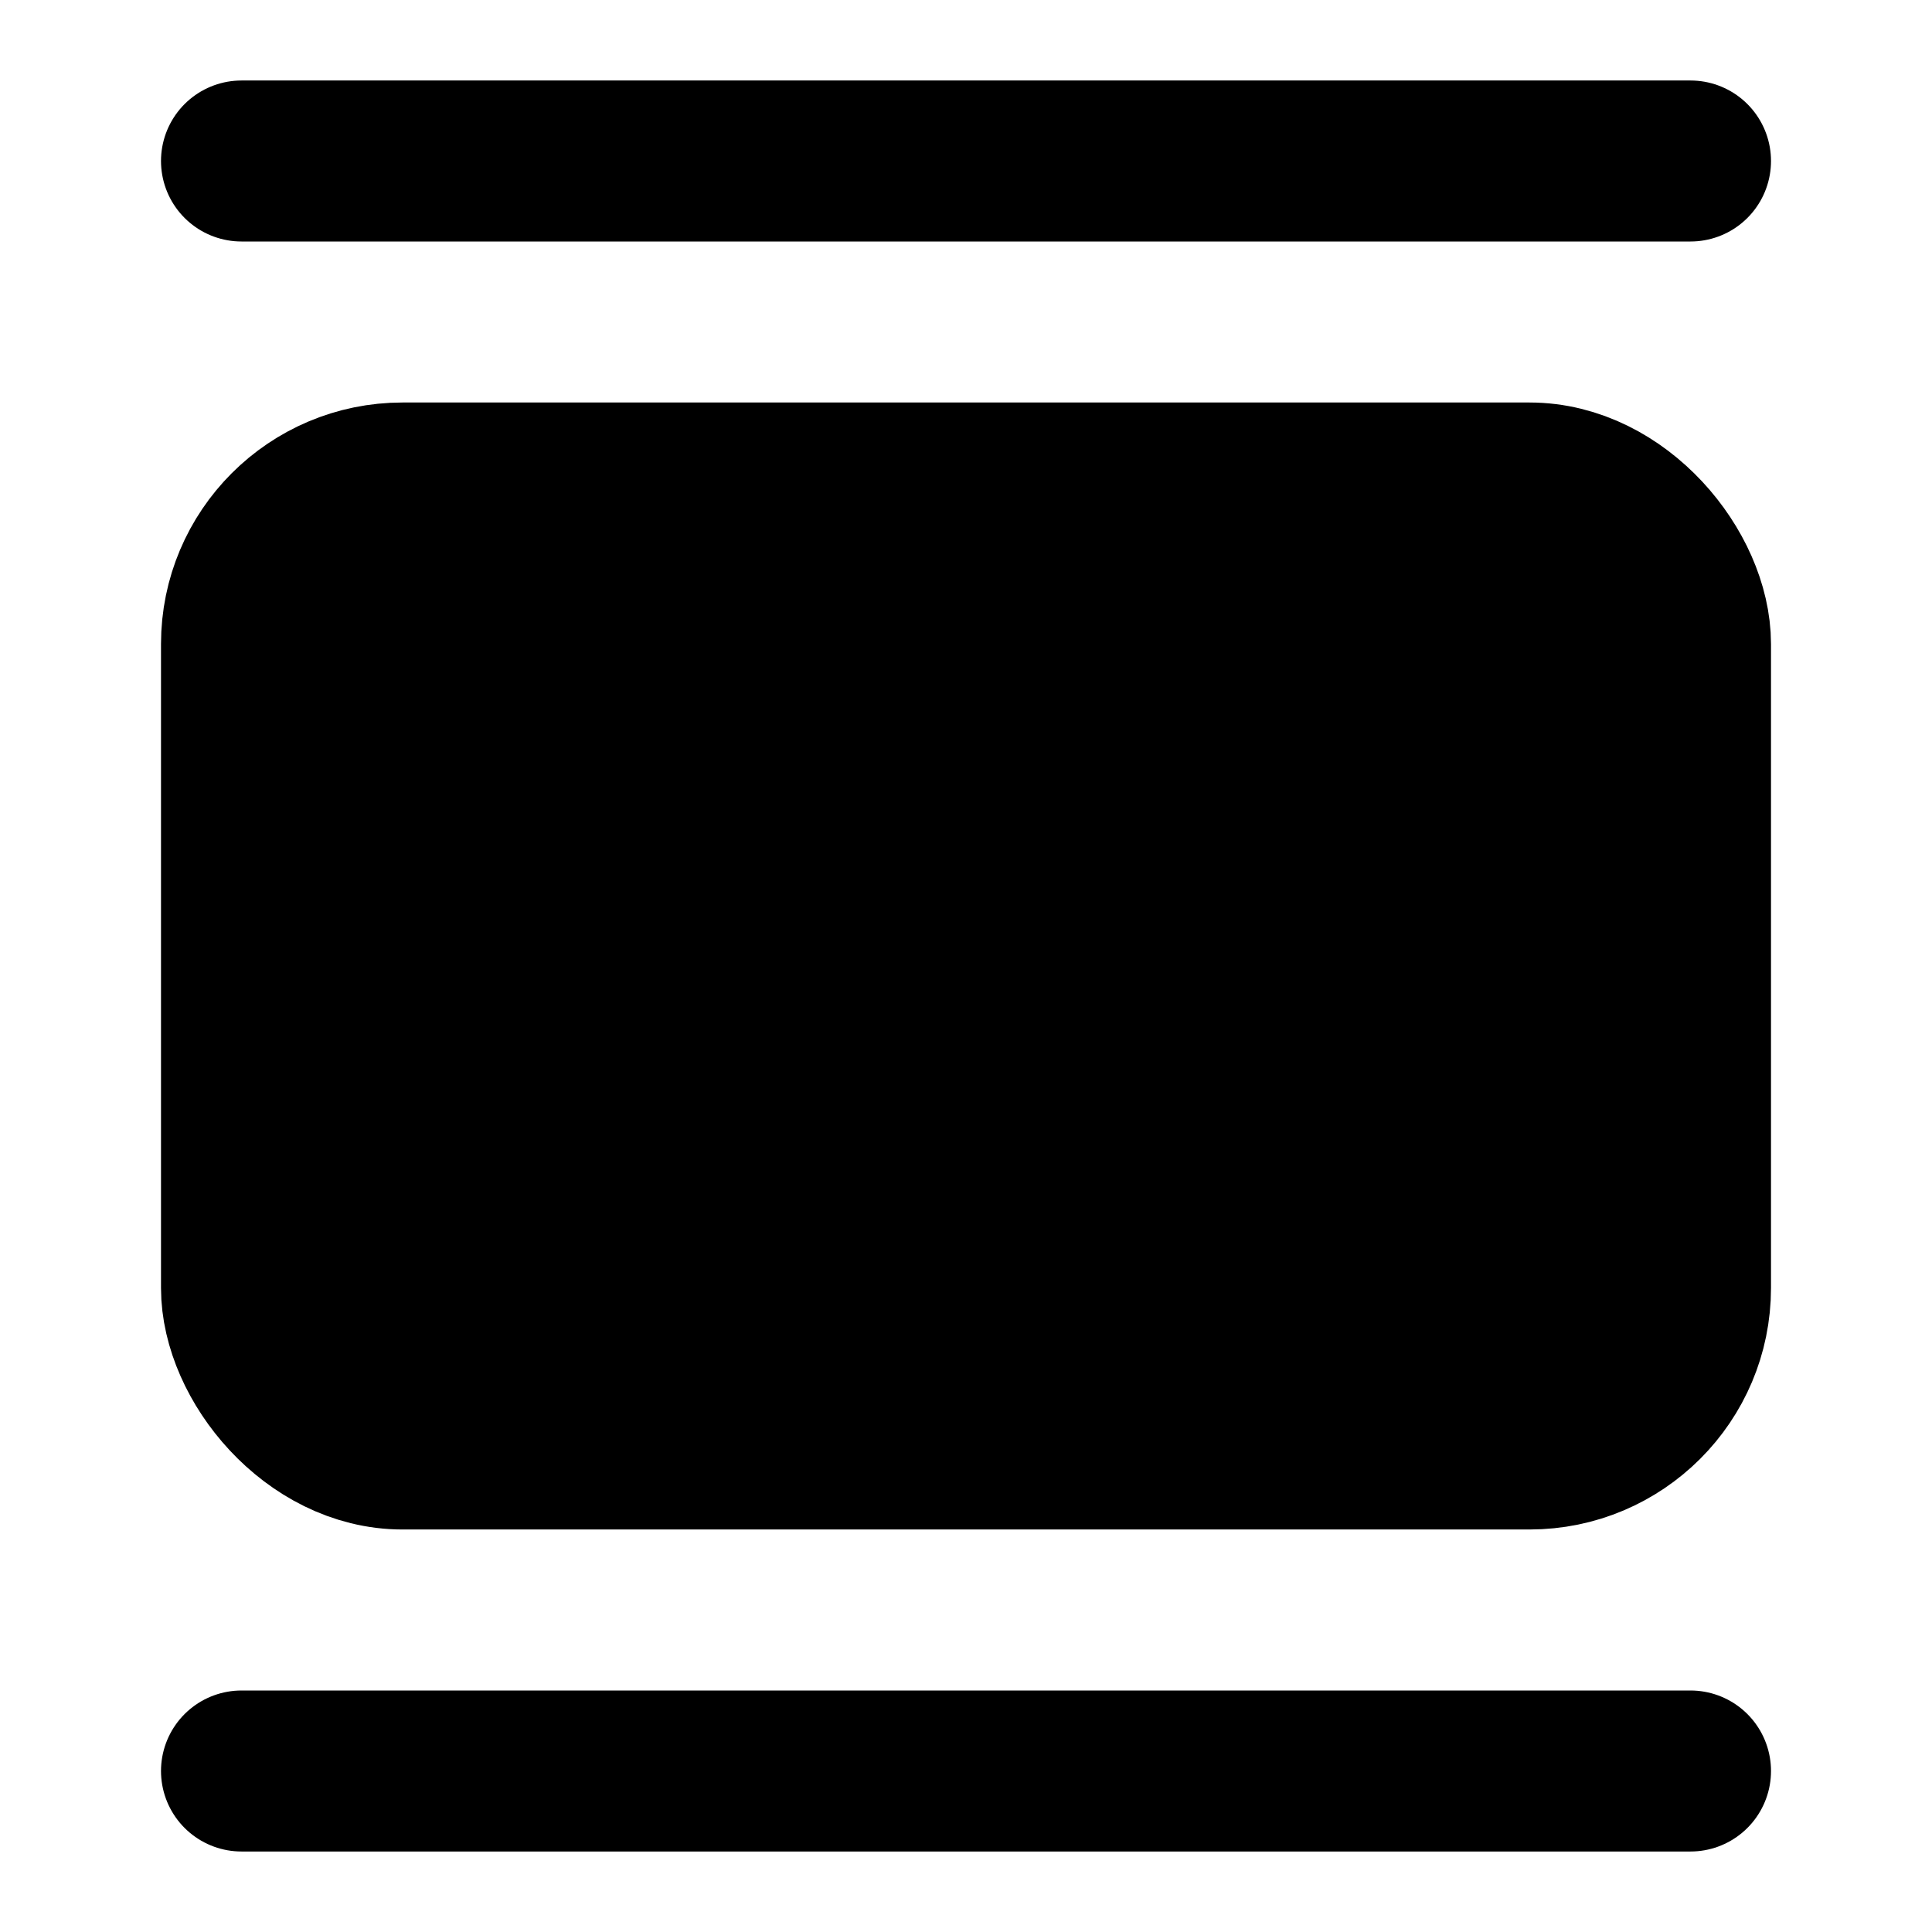<!-- @license lucide-static v0.429.0 - ISC -->
<svg
    xmlns="http://www.w3.org/2000/svg"
    width="24"
    height="24"
    viewBox="0 0 24 24"
    fill="currentColor"
    stroke="currentColor"
    stroke-width="2"
    stroke-linecap="round"
    stroke-linejoin="round"
>
    <path vector-effect="non-scaling-stroke" d="M3 2h18" />
    <rect x="3" y="6" vector-effect="non-scaling-stroke" width="18" height="12" rx="2" />
    <path vector-effect="non-scaling-stroke" d="M3 22h18" />
</svg>
